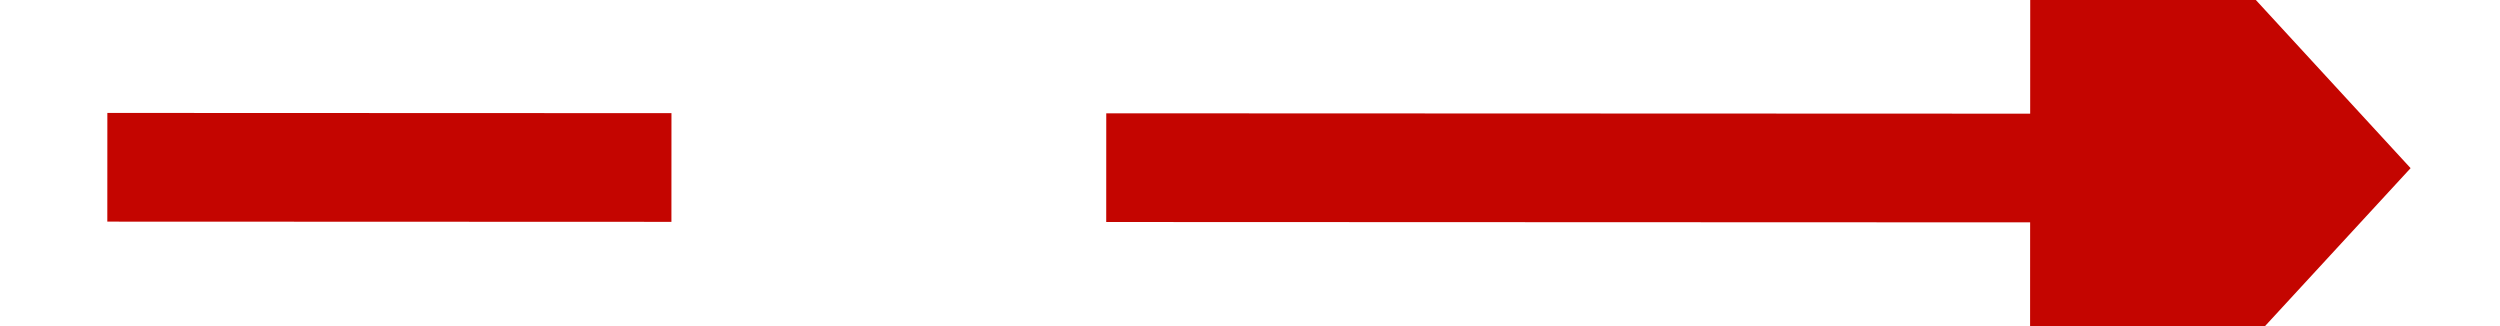 ﻿<?xml version="1.0" encoding="utf-8"?>
<svg version="1.1" xmlns:xlink="http://www.w3.org/1999/xlink" width="46px" height="6px" viewBox="296 370  46 6" xmlns="http://www.w3.org/2000/svg">
  <g transform="matrix(-0.33 -0.944 0.944 -0.33 72.323 797.312 )">
    <path d="M 313.982 387.337  L 326 353  " stroke-width="2" stroke-dasharray="18,8" stroke="#c40500" fill="none" />
    <path d="M 307.139 383.882  L 312 393  L 321.486 388.904  L 307.139 383.882  Z " fill-rule="nonzero" fill="#c40500" stroke="none" />
  </g>
</svg>